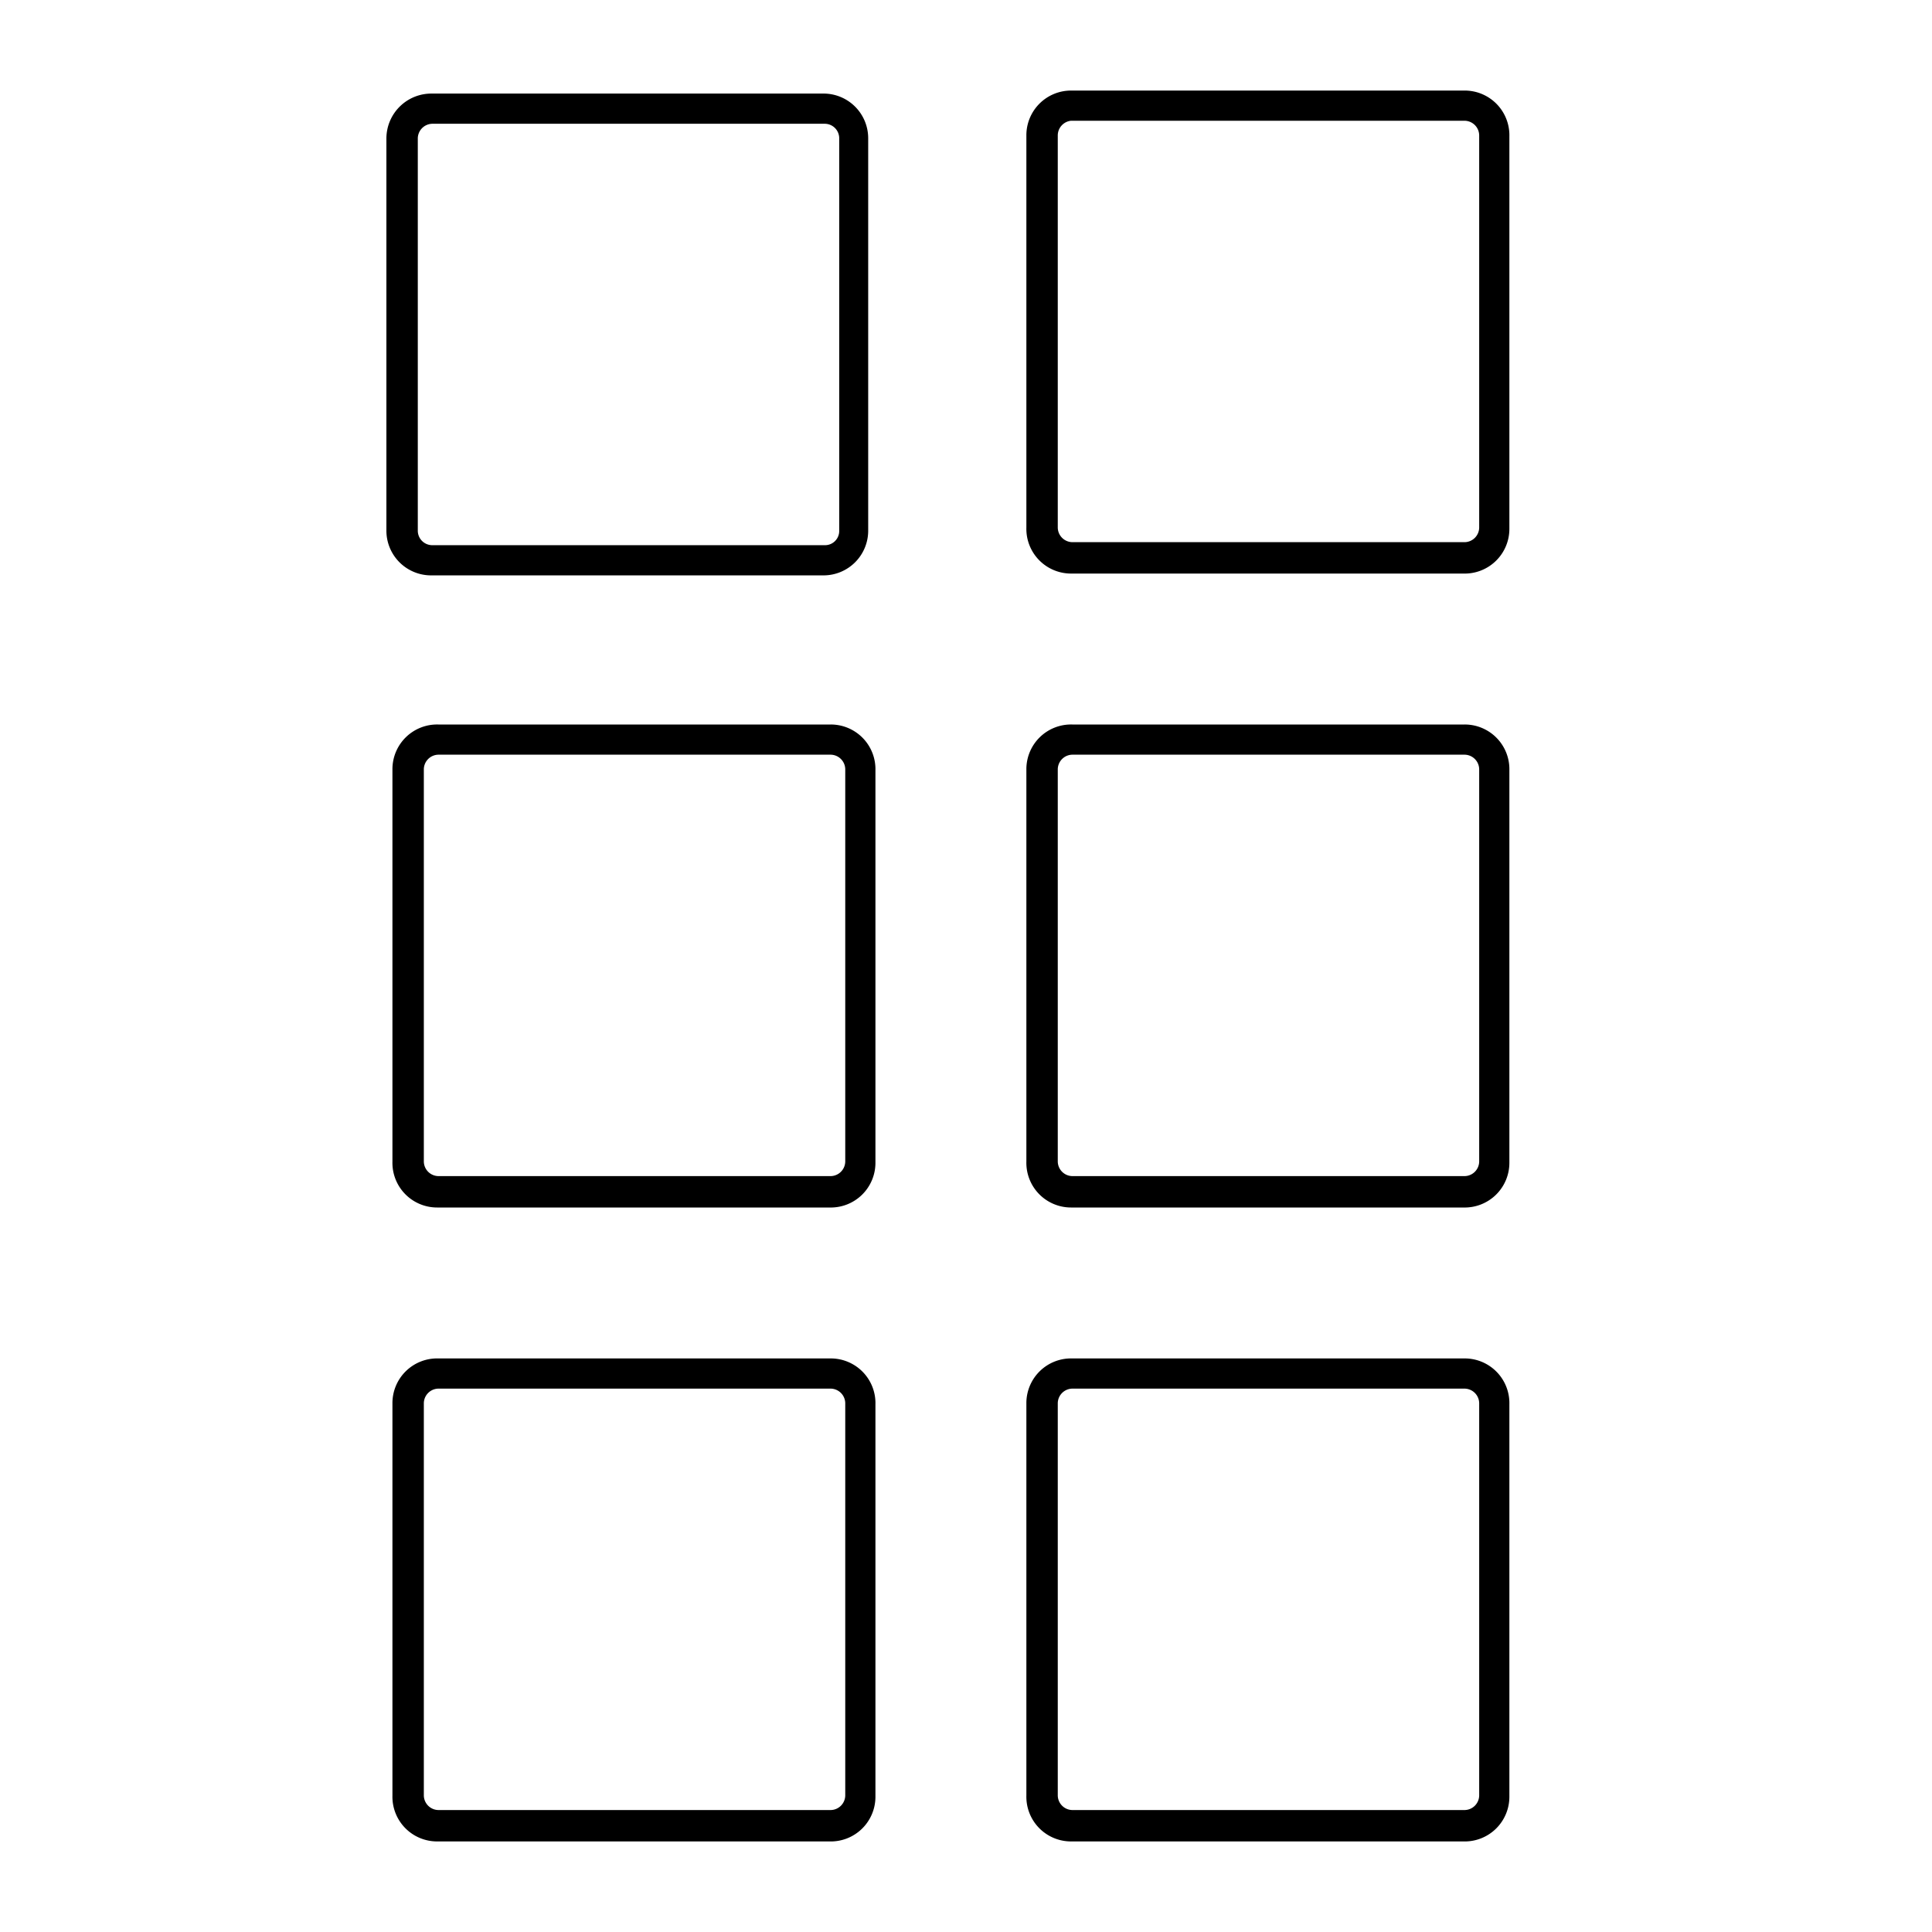 <svg id="Calque_1" data-name="Calque 1" xmlns="http://www.w3.org/2000/svg" viewBox="0 0 64 64"><title>Plan de travail 1</title><path d="M27.52,25a.49.49,0,0,1,.48.48v13a.49.49,0,0,1-.48.48h-13a.49.49,0,0,1-.48-.48v-13a.49.49,0,0,1,.48-.48h13m0-1h-13A1.48,1.48,0,0,0,13,25.48v13A1.48,1.48,0,0,0,14.48,40h13A1.48,1.48,0,0,0,29,38.52v-13A1.48,1.48,0,0,0,27.52,24Z"/><path d="M48.52,25a.49.49,0,0,1,.48.48v13a.49.49,0,0,1-.48.48h-13a.49.49,0,0,1-.48-.48v-13a.49.49,0,0,1,.48-.48h13m0-1h-13A1.48,1.48,0,0,0,34,25.48v13A1.48,1.48,0,0,0,35.48,40h13A1.48,1.48,0,0,0,50,38.52v-13A1.48,1.48,0,0,0,48.52,24Z"/><path d="M27.32,4.1a.48.48,0,0,1,.48.48v13a.47.47,0,0,1-.48.48h-13a.48.48,0,0,1-.48-.48v-13a.49.49,0,0,1,.48-.48h13m0-1h-13A1.49,1.49,0,0,0,12.8,4.58v13a1.48,1.48,0,0,0,1.48,1.48h13a1.48,1.48,0,0,0,1.48-1.48v-13A1.48,1.48,0,0,0,27.32,3.1Z"/><path d="M27.52,46a.49.49,0,0,1,.48.48v13a.49.49,0,0,1-.48.48h-13a.49.49,0,0,1-.48-.48v-13a.49.49,0,0,1,.48-.48h13m0-1h-13A1.48,1.48,0,0,0,13,46.48v13A1.48,1.48,0,0,0,14.48,61h13A1.48,1.48,0,0,0,29,59.52v-13A1.48,1.48,0,0,0,27.52,45Z"/><path d="M48.52,46a.49.49,0,0,1,.48.48v13a.49.49,0,0,1-.48.48h-13a.49.49,0,0,1-.48-.48v-13a.49.49,0,0,1,.48-.48h13m0-1h-13A1.48,1.48,0,0,0,34,46.48v13A1.48,1.48,0,0,0,35.48,61h13A1.48,1.48,0,0,0,50,59.52v-13A1.48,1.48,0,0,0,48.52,45Z"/><path d="M48.52,4a.49.49,0,0,1,.48.48v13a.49.49,0,0,1-.48.48h-13a.49.49,0,0,1-.48-.48v-13A.49.49,0,0,1,35.48,4h13m0-1h-13A1.48,1.48,0,0,0,34,4.48v13A1.48,1.48,0,0,0,35.48,19h13A1.48,1.48,0,0,0,50,17.52v-13A1.48,1.48,0,0,0,48.52,3Z"/></svg>